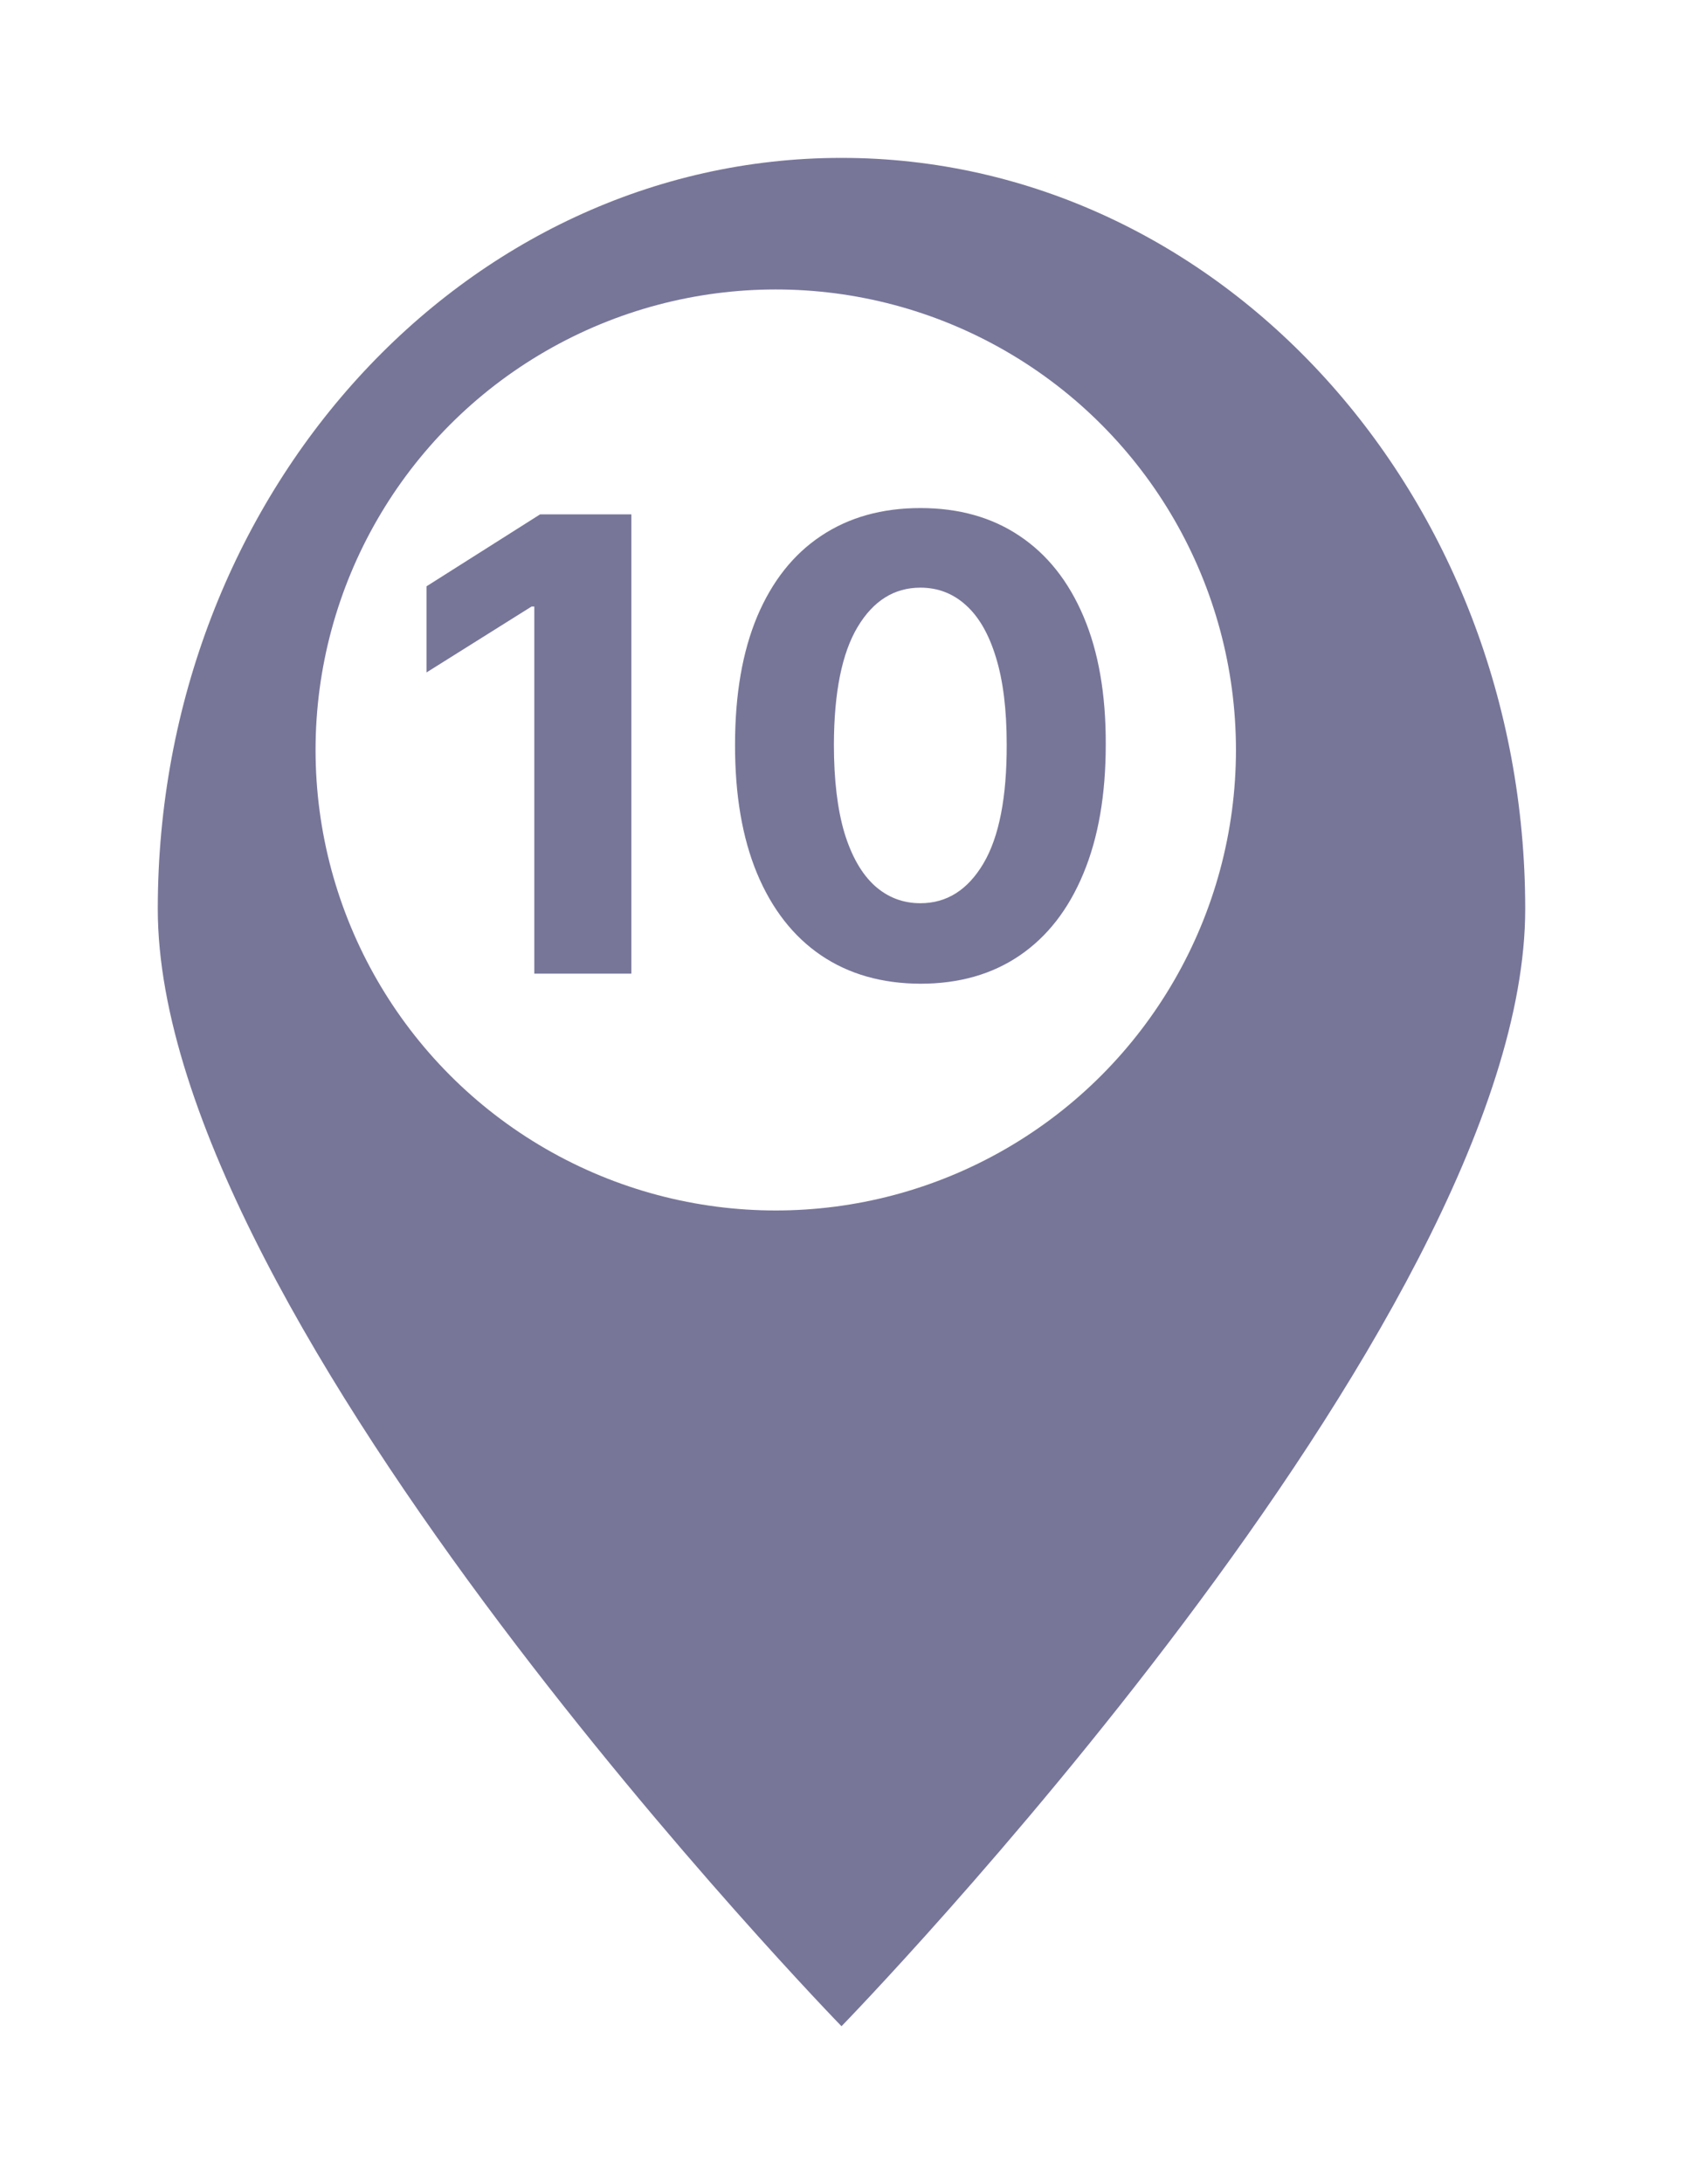 <svg width="64" height="83" viewBox="0 0 64 83" fill="none" xmlns="http://www.w3.org/2000/svg">
<g filter="url(#filter0_d_289_716)">
<path d="M55 31.543C55 47.306 29 74 29 74C29 74 3 47.306 3 31.543C3 15.779 14.641 3 29 3C43.359 3 55 15.779 55 31.543Z" fill="#777699"/>
</g>
<circle cx="29.5" cy="28.5" r="17.5" fill="white"/>
<path d="M24.009 19.546V37H20.318V23.048H20.216L16.219 25.554V22.281L20.54 19.546H24.009ZM35.001 37.383C33.535 37.378 32.273 37.017 31.217 36.301C30.166 35.585 29.356 34.548 28.788 33.19C28.225 31.832 27.947 30.199 27.952 28.29C27.952 26.386 28.234 24.764 28.796 23.423C29.364 22.082 30.174 21.062 31.225 20.364C32.282 19.659 33.541 19.307 35.001 19.307C36.461 19.307 37.717 19.659 38.768 20.364C39.825 21.068 40.637 22.091 41.205 23.432C41.773 24.767 42.055 26.386 42.049 28.29C42.049 30.204 41.765 31.841 41.197 33.199C40.634 34.557 39.827 35.594 38.776 36.31C37.725 37.026 36.467 37.383 35.001 37.383ZM35.001 34.324C36.001 34.324 36.799 33.821 37.396 32.815C37.992 31.81 38.288 30.301 38.282 28.29C38.282 26.966 38.146 25.864 37.873 24.983C37.606 24.102 37.225 23.44 36.731 22.997C36.242 22.554 35.666 22.332 35.001 22.332C34.006 22.332 33.211 22.829 32.614 23.824C32.018 24.818 31.717 26.307 31.711 28.29C31.711 29.631 31.845 30.75 32.111 31.648C32.384 32.54 32.768 33.21 33.262 33.659C33.756 34.102 34.336 34.324 35.001 34.324Z" fill="#777699"/>
<defs>
<filter id="filter0_d_289_716" x="0" y="0" width="64" height="83" filterUnits="userSpaceOnUse" color-interpolation-filters="sRGB">
<feFlood flood-opacity="0" result="BackgroundImageFix"/>
<feColorMatrix in="SourceAlpha" type="matrix" values="0 0 0 0 0 0 0 0 0 0 0 0 0 0 0 0 0 0 127 0" result="hardAlpha"/>
<feOffset dx="3" dy="3"/>
<feGaussianBlur stdDeviation="3"/>
<feComposite in2="hardAlpha" operator="out"/>
<feColorMatrix type="matrix" values="0 0 0 0 0 0 0 0 0 0 0 0 0 0 0 0 0 0 0.25 0"/>
<feBlend mode="normal" in2="BackgroundImageFix" result="effect1_dropShadow_289_716"/>
<feBlend mode="normal" in="SourceGraphic" in2="effect1_dropShadow_289_716" result="shape"/>
</filter>
</defs>
</svg>
